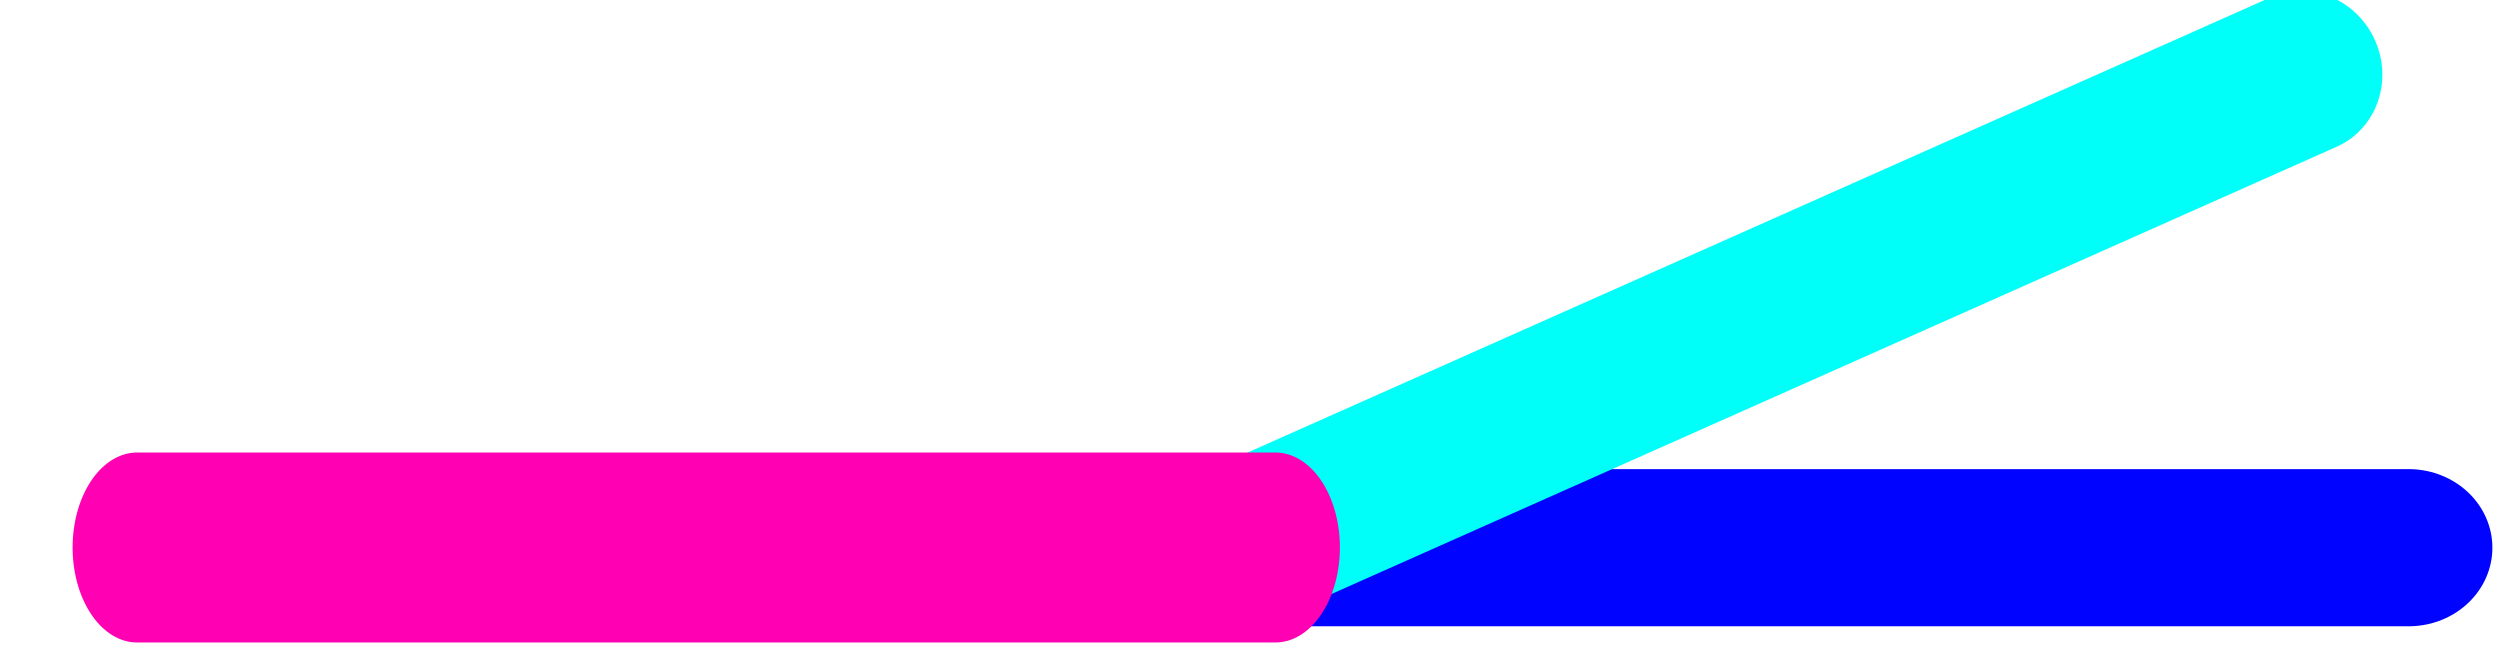 <?xml version="1.0" encoding="UTF-8" standalone="no"?>
<!DOCTYPE svg PUBLIC "-//W3C//DTD SVG 1.1//EN" "http://www.w3.org/Graphics/SVG/1.1/DTD/svg11.dtd">
<svg width="100%" height="100%" viewBox="0 0 77 20" version="1.1" xmlns="http://www.w3.org/2000/svg" xmlns:xlink="http://www.w3.org/1999/xlink" xml:space="preserve" xmlns:serif="http://www.serif.com/" style="fill-rule:evenodd;clip-rule:evenodd;stroke-linecap:round;stroke-linejoin:round;stroke-miterlimit:1.5;">
    <g id="straight" transform="matrix(1.065,0,0,1,-176.253,-130.402)">
        <path d="M202.24,147.271L235.156,147.271L202.24,147.271Z" style="fill:none;stroke:rgb(0,3,255);stroke-width:4.84px;"/>
    </g>
    <g id="divergent" transform="matrix(0.964,0.016,0.016,0.993,-158.378,-133.012)">
        <path d="M235.696,132.387L202.24,147.271" style="fill:none;stroke:rgb(0,255,249);stroke-width:5.03px;"/>
    </g>
    <g id="track" transform="matrix(0.678,0,0,1,-97.162,-129.317)">
        <path d="M201.25,146.18L149.53,146.18" style="fill:none;stroke:rgb(255,0,178);stroke-width:5.85px;"/>
    </g>
</svg>
